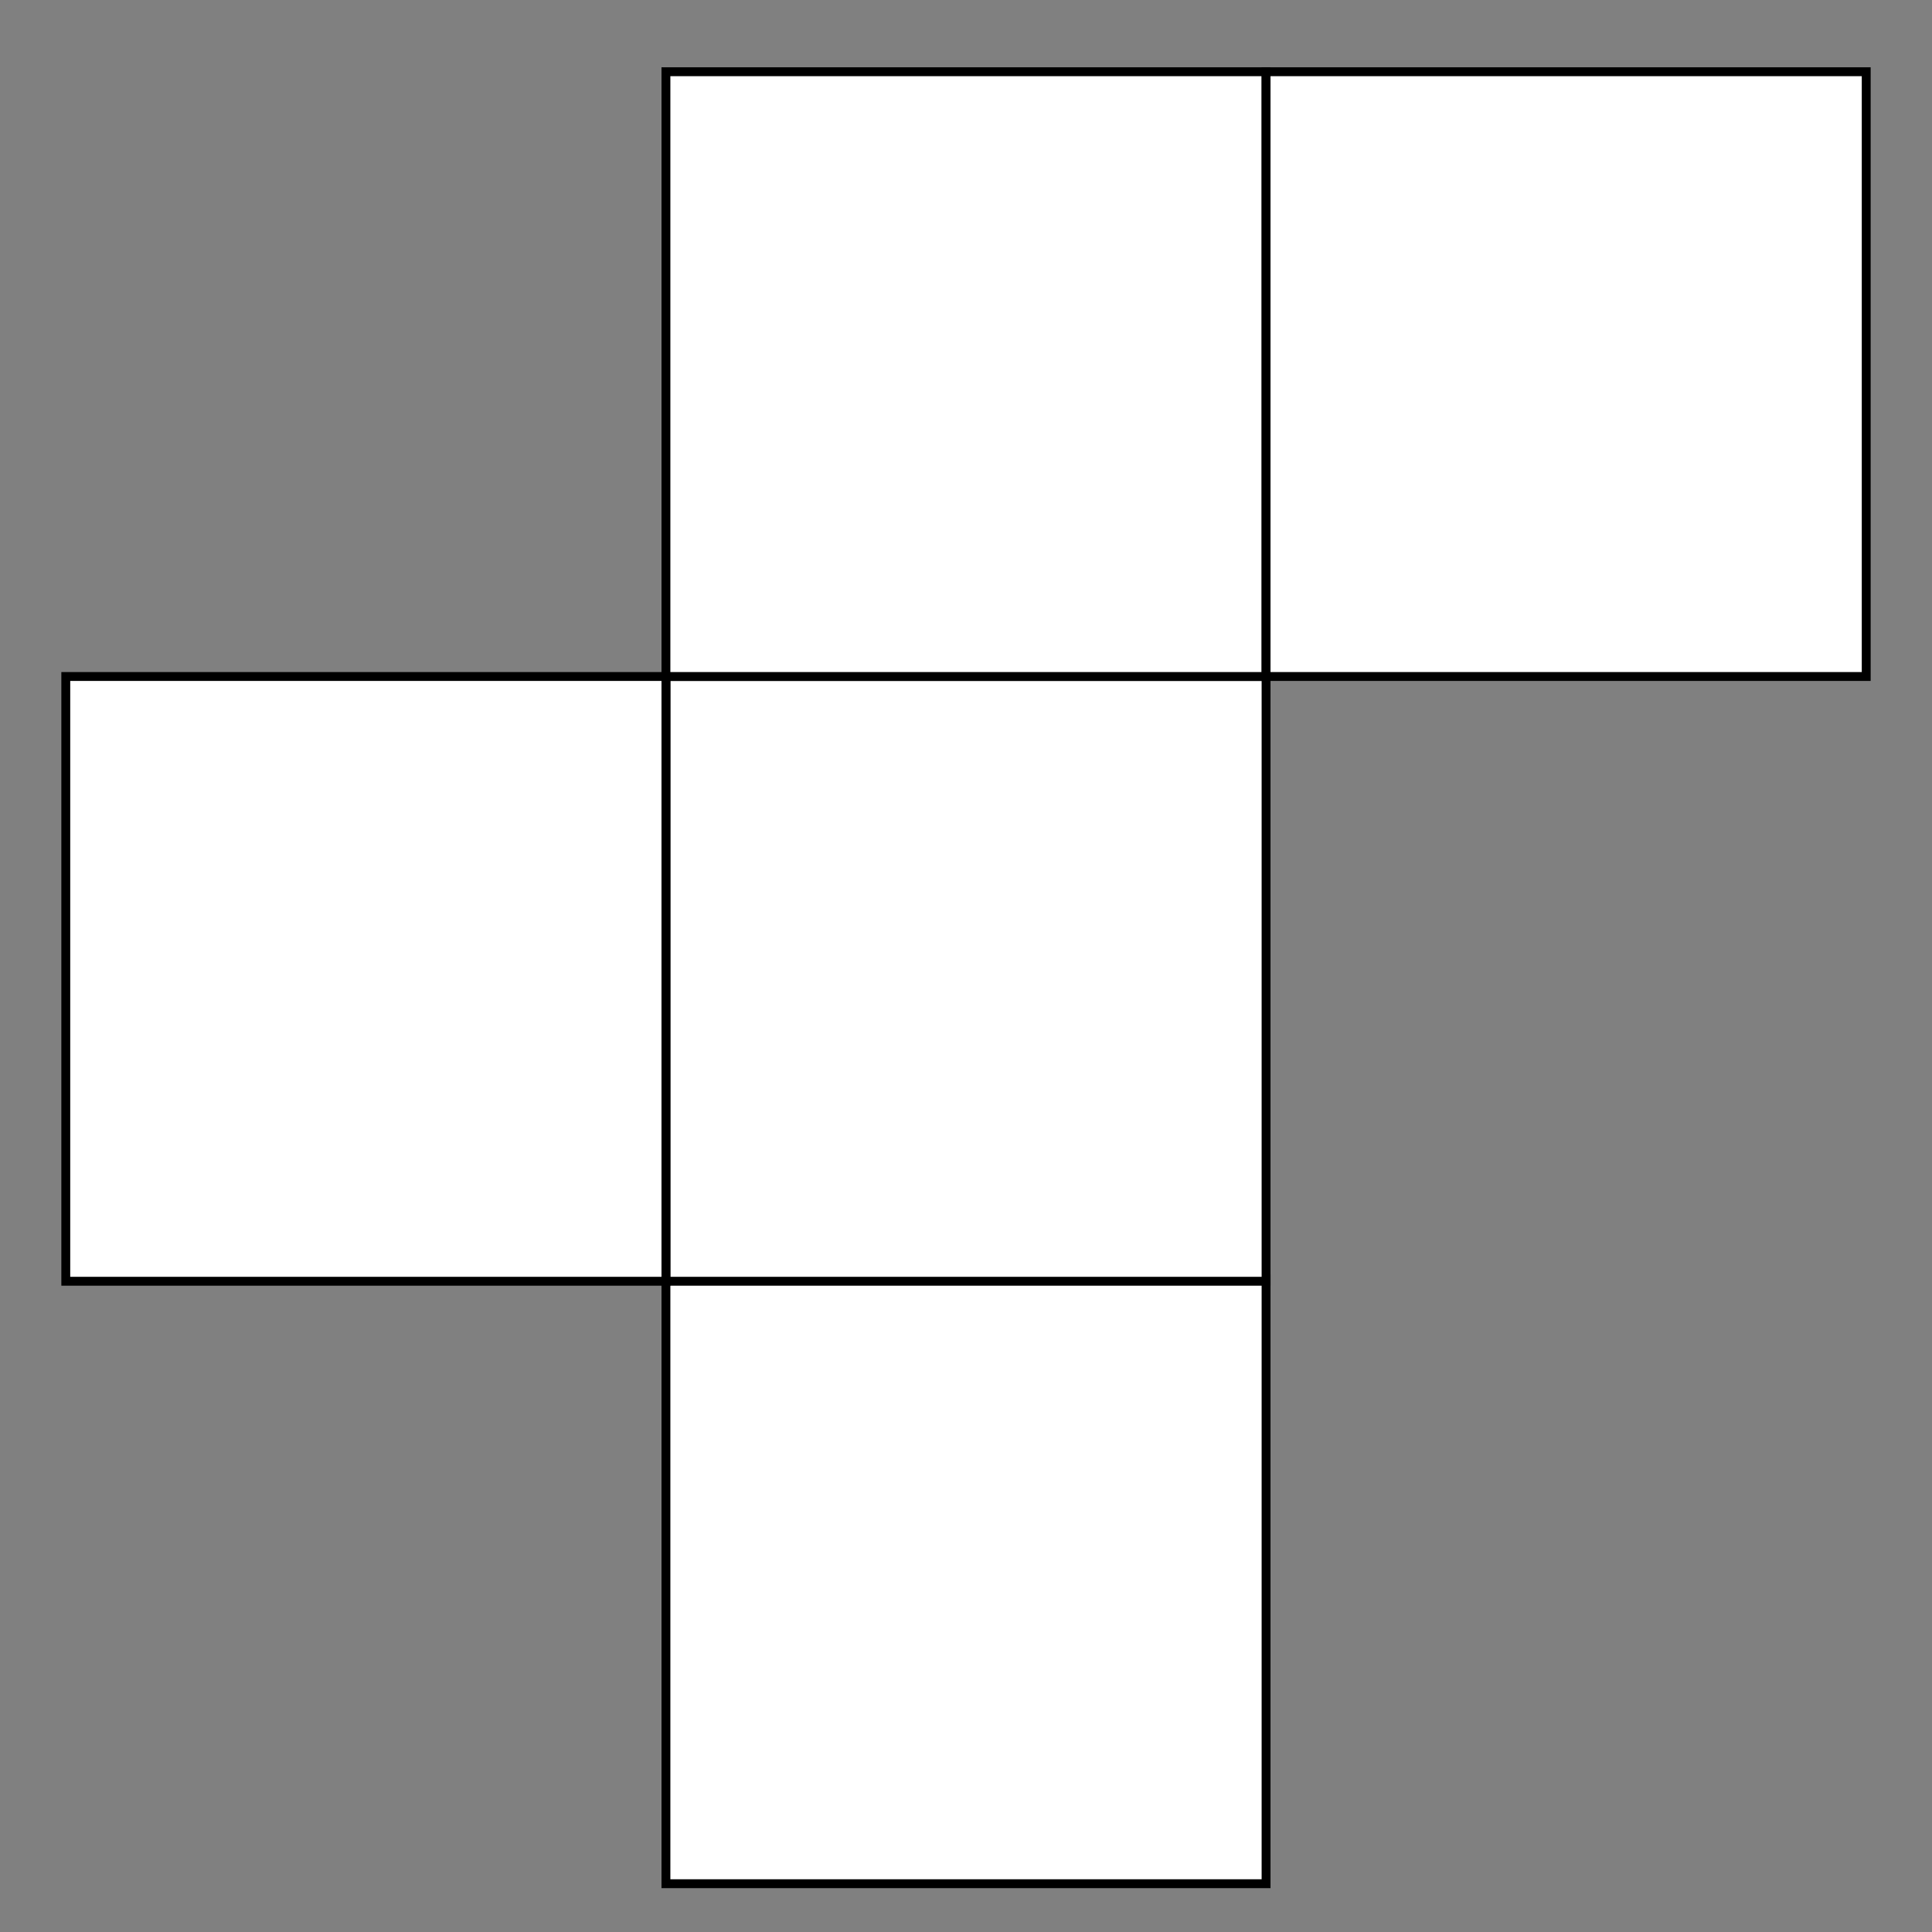 <?xml version="1.0" encoding="UTF-8" standalone="no"?>
<!-- Created with Inkscape (http://www.inkscape.org/) -->

<svg
   width="297mm"
   height="297mm"
   viewBox="0 0 297 297"
   version="1.1"
   id="svg5"
   inkscape:version="1.2.1 (9c6d41e410, 2022-07-14)"
   sodipodi:docname="Map.svg"
   xmlns:inkscape="http://www.inkscape.org/namespaces/inkscape"
   xmlns:sodipodi="http://sodipodi.sourceforge.net/DTD/sodipodi-0.dtd"
   xmlns="http://www.w3.org/2000/svg"
   xmlns:svg="http://www.w3.org/2000/svg">
  <rect x="0" y="0" width="297" height="297" fill="#808080" stroke="none"/>
  <sodipodi:namedview
     id="namedview7"
     pagecolor="#ffffff"
     bordercolor="#000000"
     borderopacity="0.25"
     inkscape:showpageshadow="2"
     inkscape:pageopacity="0.0"
     inkscape:pagecheckerboard="0"
     inkscape:deskcolor="#d1d1d1"
     inkscape:document-units="mm"
     showgrid="false"
     inkscape:zoom="0.26362494"
     inkscape:cx="367.94697"
     inkscape:cy="633.47572"
     inkscape:window-width="1920"
     inkscape:window-height="1017"
     inkscape:window-x="-8"
     inkscape:window-y="-8"
     inkscape:window-maximized="1"
     inkscape:current-layer="layer1" />
  <defs
     id="defs2" />
  <g
     inkscape:label="Layer 1"
     inkscape:groupmode="layer"
     id="layer1">
    <rect
       style="fill:#ffffff;fill-opacity:1;stroke:#000000;stroke-width:1.365;stroke-opacity:1"
       id="rect234"
       width="92.258"
       height="92.968"
       x="102.371"
       y="196.608" />
    <rect
       style="fill:#ffffff;fill-opacity:1;stroke:#000000;stroke-width:1.365;stroke-opacity:1"
       id="rect952"
       width="92.258"
       height="92.968"
       x="102.371"
       y="103.995" />
    <rect
       style="fill:#ffffff;fill-opacity:1;stroke:#000000;stroke-width:1.365;stroke-opacity:1"
       id="rect954"
       width="92.258"
       height="92.968"
       x="10.113"
       y="103.995" />
    <rect
       style="fill:#ffffff;fill-opacity:1;stroke:#000000;stroke-width:1.365;stroke-opacity:1"
       id="rect956"
       width="92.258"
       height="92.968"
       x="102.371"
       y="11.027" />
    <rect
       style="fill:#ffffff;fill-opacity:1;stroke:#000000;stroke-width:1.365;stroke-opacity:1"
       id="rect958"
       width="92.258"
       height="92.968"
       x="194.629"
       y="11.027" />
  </g>
</svg>
